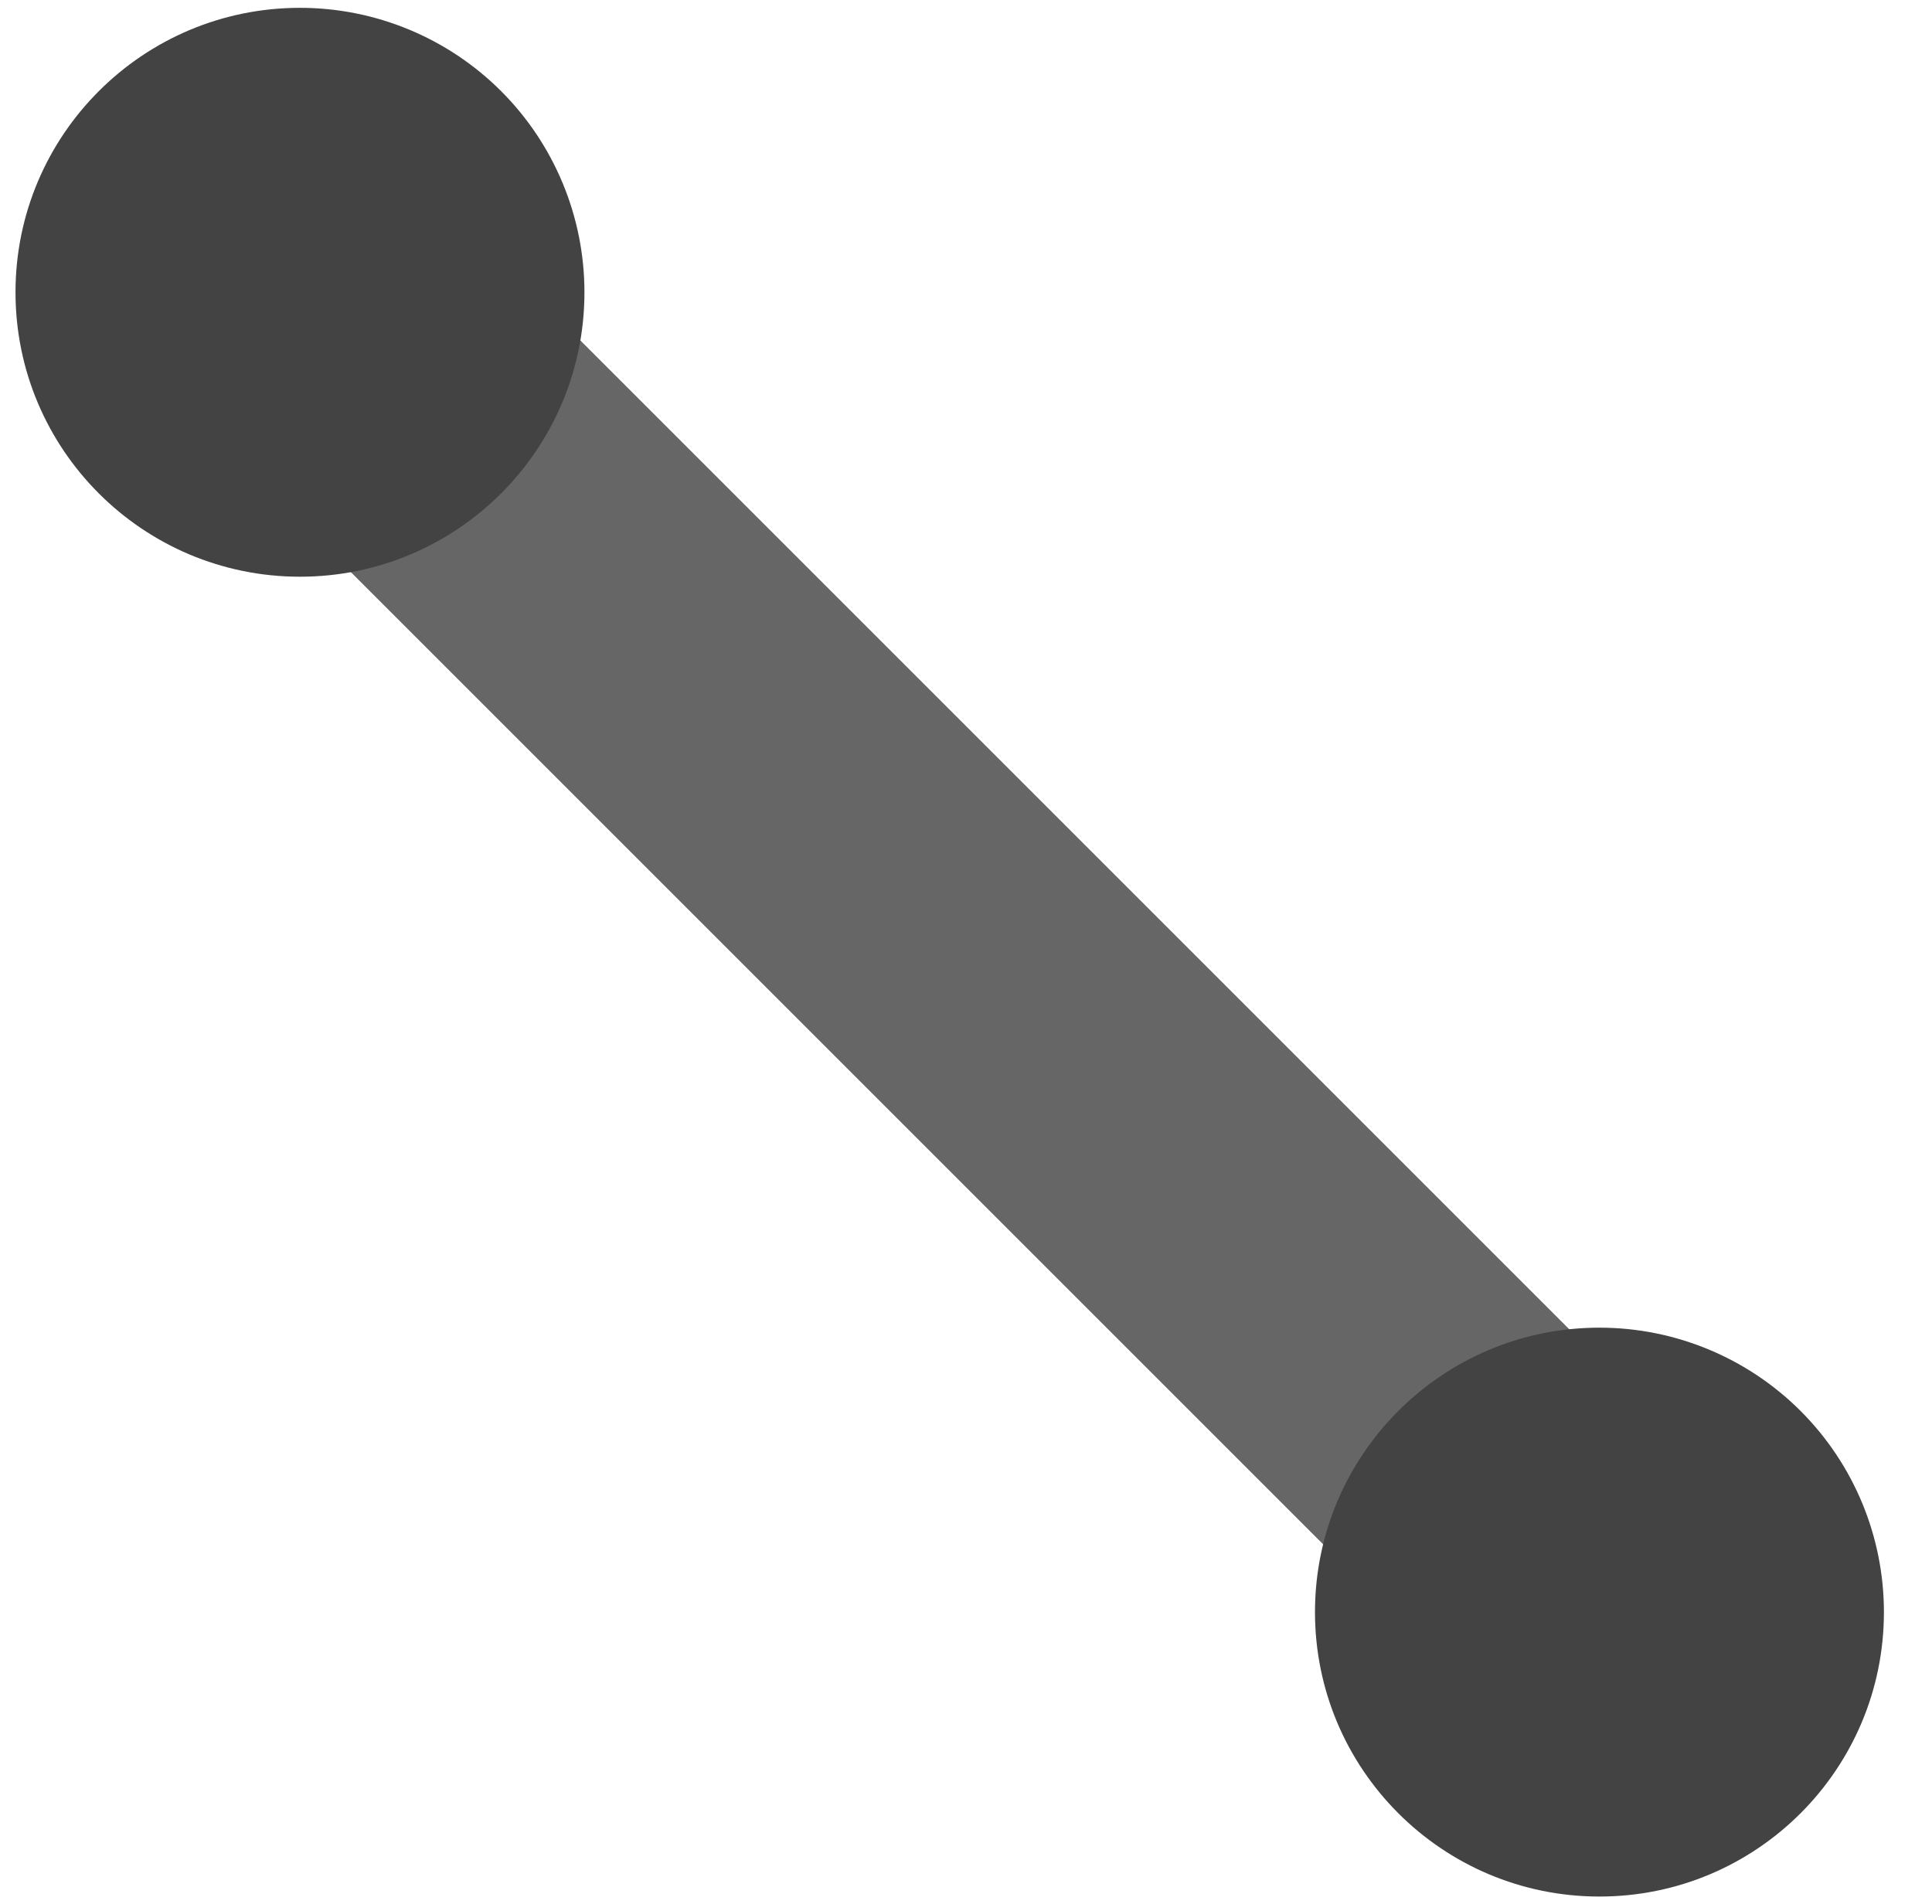 <svg version="1.1" viewBox="0.0 0.0 309.045 304.656" fill="none" stroke="none" stroke-linecap="square" stroke-miterlimit="10" xmlns:xlink="http://www.w3.org/1999/xlink" xmlns="http://www.w3.org/2000/svg"><clipPath id="p.0"><path d="m0 0l309.045 0l0 304.656l-309.045 0l0 -304.656z" clip-rule="nonzero"/></clipPath><g clip-path="url(#p.0)"><path fill="#000000" fill-opacity="0.0" d="m0 0l309.045 0l0 304.656l-309.045 0z" fill-rule="evenodd"/><path fill="#666666" d="m31.806 30.321l0 0c10.186 -10.186 26.701 -10.186 36.887 0l184.905 184.905c4.891 4.891 7.639 11.526 7.639 18.443c0 6.918 -2.748 13.552 -7.639 18.443l0 0l0 0c-10.186 10.186 -26.701 10.186 -36.887 0l-184.905 -184.905c-10.186 -10.186 -10.186 -26.701 0 -36.887z" fill-rule="evenodd"/><path fill="#434343" d="m2.48 46.756l0 0c0 -25.131 20.373 -45.504 45.504 -45.504l0 0c12.068 0 23.642 4.794 32.176 13.328c8.534 8.534 13.328 20.108 13.328 32.176l0 0c0 25.131 -20.373 45.504 -45.504 45.504l0 0c-25.131 0 -45.504 -20.373 -45.504 -45.504z" fill-rule="evenodd"/><path fill="#434343" d="m210.346 257.898l0 0c0 -25.131 20.373 -45.504 45.504 -45.504l0 0c12.068 0 23.642 4.794 32.176 13.328c8.534 8.534 13.328 20.108 13.328 32.176l0 0c0 25.131 -20.373 45.504 -45.504 45.504l0 0c-25.131 0 -45.504 -20.373 -45.504 -45.504z" fill-rule="evenodd"/></g></svg>